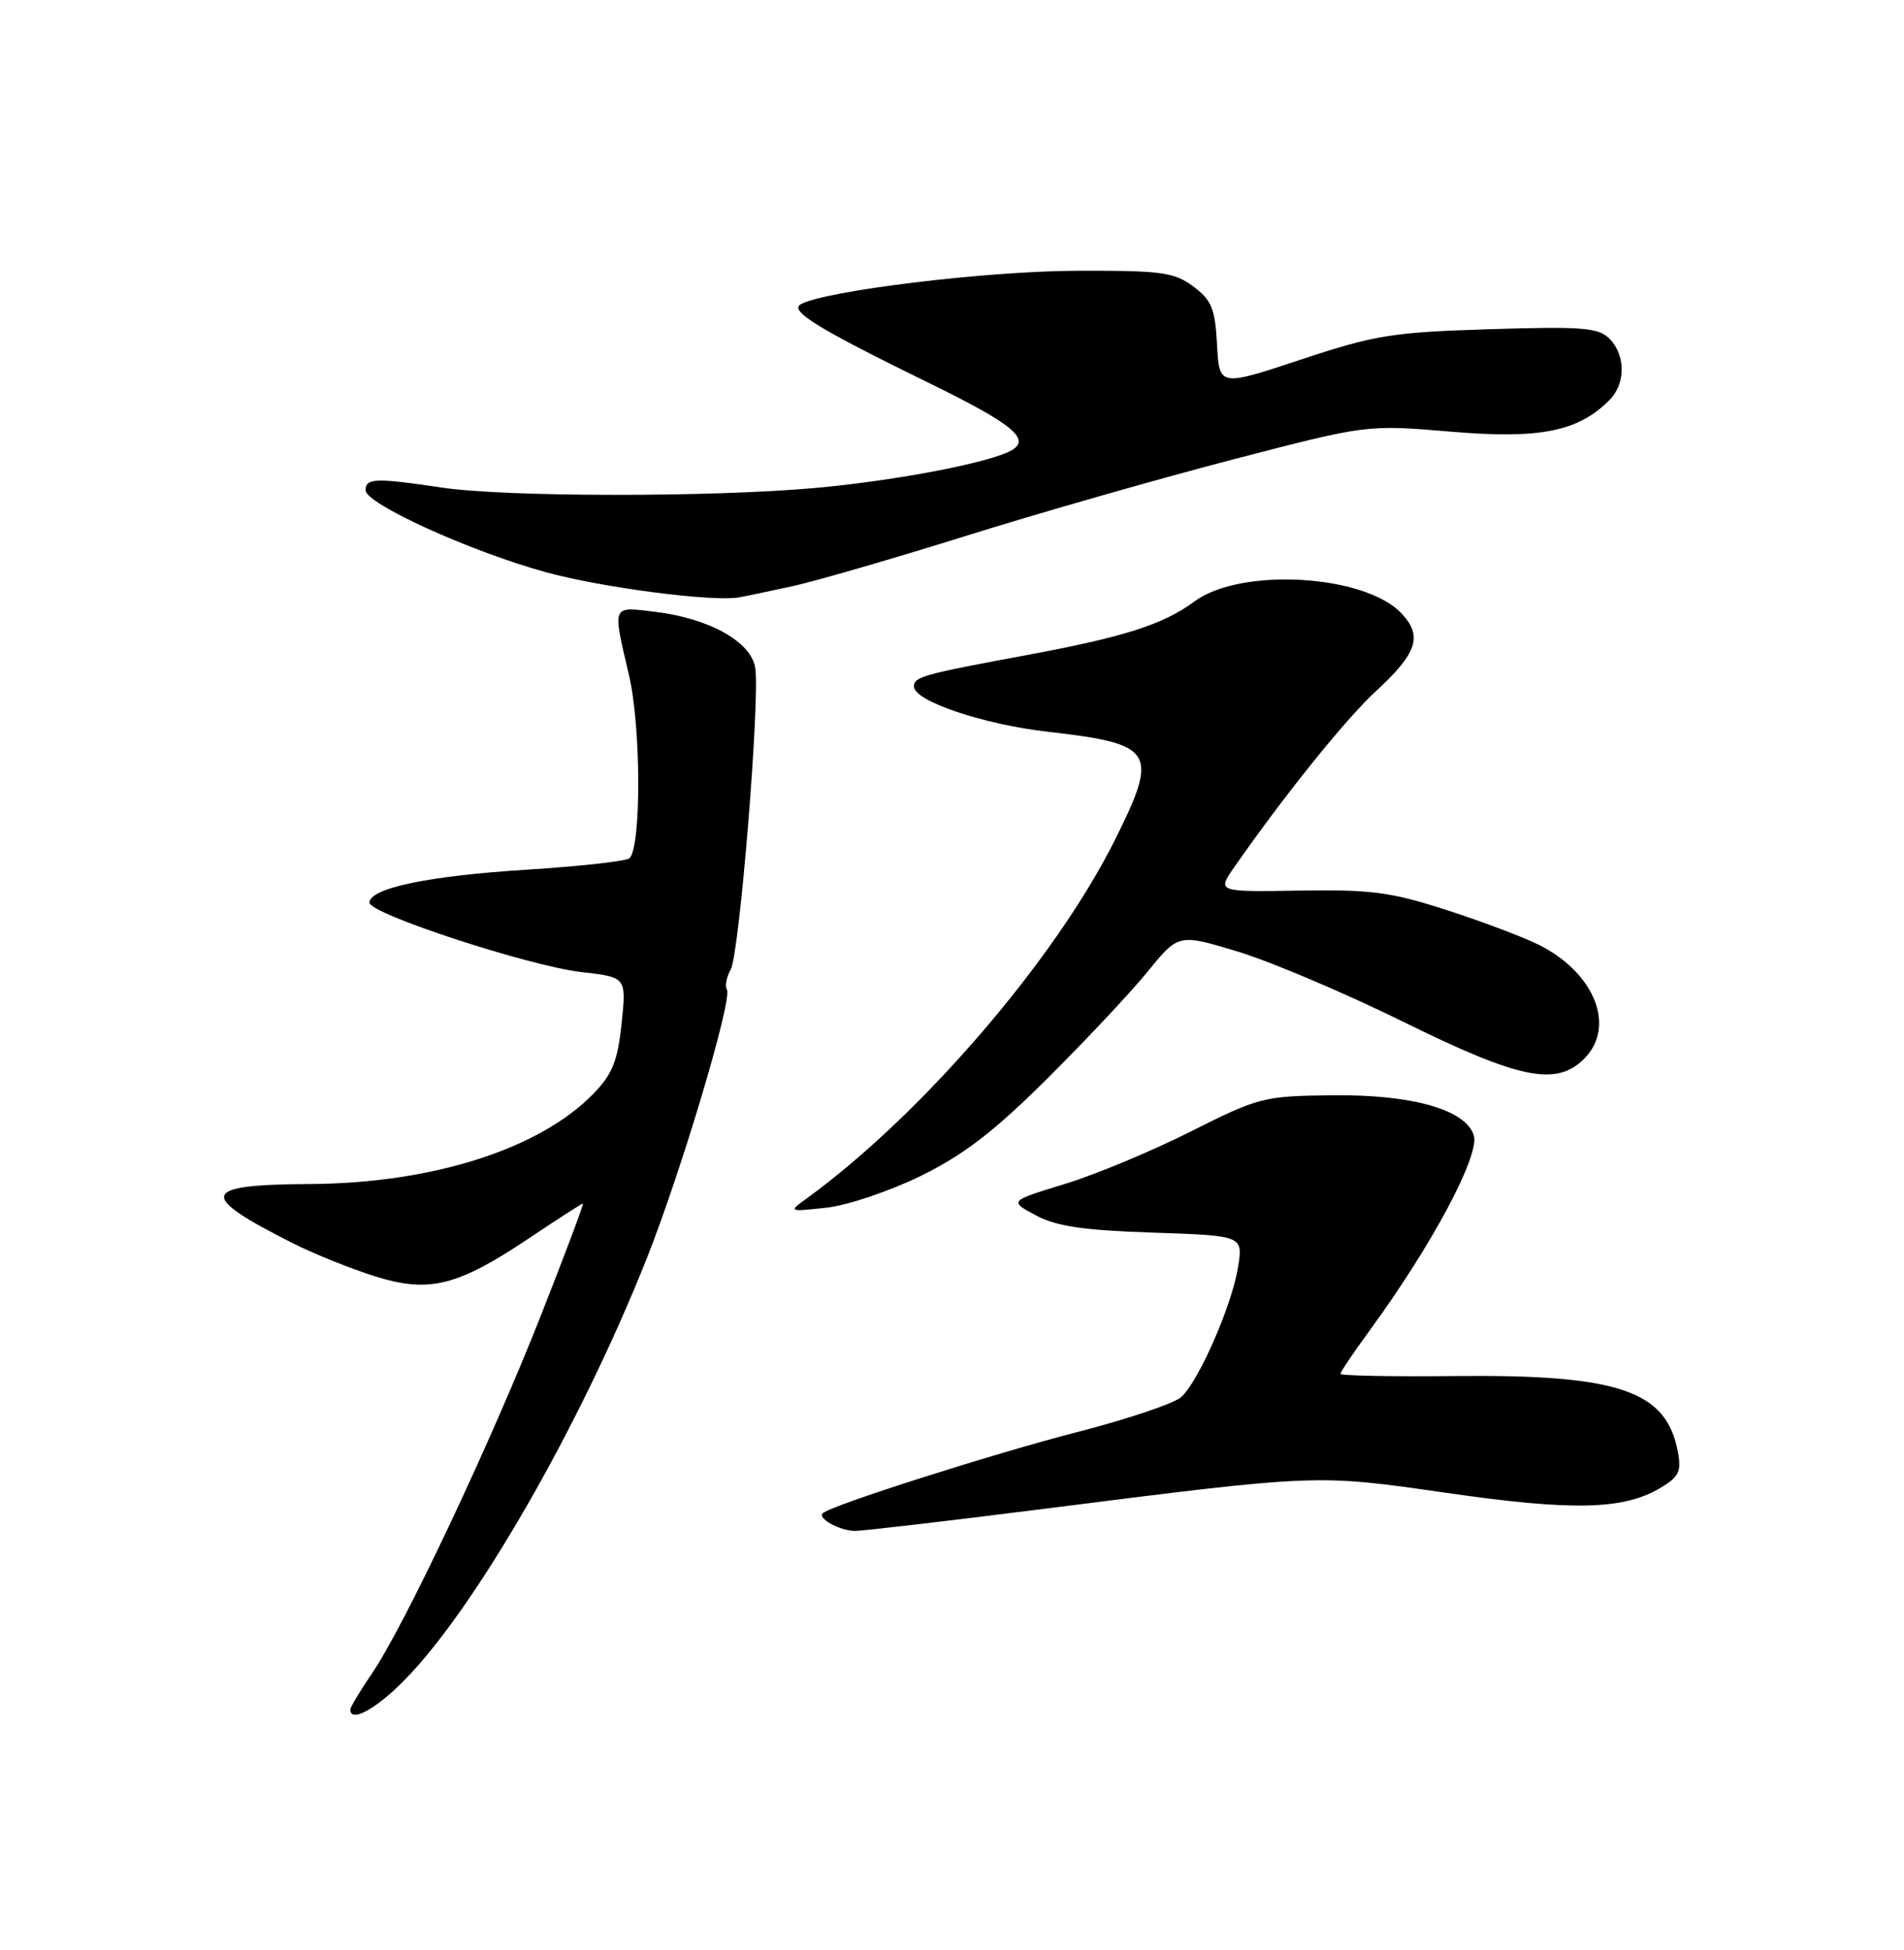 <?xml version="1.0" encoding="UTF-8" standalone="no"?>
<!DOCTYPE svg PUBLIC "-//W3C//DTD SVG 1.1//EN" "http://www.w3.org/Graphics/SVG/1.1/DTD/svg11.dtd" >
<svg xmlns="http://www.w3.org/2000/svg" xmlns:xlink="http://www.w3.org/1999/xlink" version="1.1" viewBox="0 0 250 256">
 <g >
 <path fill="currentColor"
d=" M 52.93 220.75 C 62.24 211.43 76.08 187.41 84.87 165.34 C 89.44 153.85 96.21 131.16 95.44 129.91 C 95.16 129.45 95.39 128.28 95.94 127.29 C 97.09 125.27 99.80 92.00 99.17 87.71 C 98.66 84.26 93.12 81.16 85.93 80.31 C 80.27 79.63 80.40 79.31 82.60 88.69 C 84.17 95.41 84.22 111.12 82.66 112.67 C 82.28 113.05 76.17 113.73 69.08 114.18 C 56.23 114.99 48.54 116.60 48.51 118.50 C 48.49 119.96 69.53 126.85 76.38 127.62 C 82.25 128.29 82.25 128.29 81.62 134.35 C 81.10 139.29 80.42 141.01 77.92 143.58 C 70.88 150.84 56.79 155.34 40.77 155.44 C 26.24 155.52 25.85 156.86 38.50 163.24 C 41.25 164.62 46.07 166.56 49.21 167.55 C 56.35 169.79 60.06 168.87 69.60 162.47 C 73.27 160.01 76.39 158.00 76.54 158.00 C 76.69 158.00 74.20 164.64 71.00 172.75 C 64.40 189.49 53.09 213.45 48.85 219.68 C 47.28 221.98 46.00 224.12 46.00 224.43 C 46.00 226.18 49.22 224.47 52.93 220.75 Z  M 137.26 198.06 C 173.29 193.50 172.76 193.52 190.02 196.00 C 206.47 198.37 213.13 198.22 217.96 195.37 C 220.45 193.89 220.80 193.20 220.30 190.57 C 218.81 182.58 212.53 180.44 191.25 180.65 C 182.86 180.74 176.00 180.61 176.00 180.36 C 176.00 180.12 177.71 177.57 179.81 174.71 C 188.03 163.47 194.34 151.65 193.51 149.04 C 192.45 145.68 185.43 143.68 175.06 143.79 C 165.90 143.89 165.34 144.03 156.36 148.54 C 151.27 151.11 143.82 154.21 139.80 155.44 C 132.50 157.67 132.50 157.67 136.00 159.55 C 138.69 160.99 142.23 161.52 151.36 161.82 C 163.22 162.22 163.22 162.22 162.56 166.34 C 161.76 171.36 157.40 181.33 155.10 183.41 C 154.18 184.24 148.04 186.31 141.46 188.00 C 130.36 190.86 109.11 197.63 108.03 198.66 C 107.31 199.34 110.27 200.97 112.26 200.98 C 113.23 200.99 124.48 199.68 137.26 198.06 Z  M 120.92 154.37 C 126.56 151.59 130.51 148.56 137.50 141.61 C 142.54 136.60 148.48 130.27 150.71 127.53 C 154.75 122.57 154.75 122.57 162.63 124.96 C 166.96 126.28 176.72 130.43 184.33 134.18 C 199.51 141.67 204.35 142.65 208.00 139.00 C 212.19 134.81 209.44 127.79 202.16 124.09 C 200.14 123.07 194.68 121.00 190.00 119.49 C 182.64 117.11 180.05 116.77 170.65 116.92 C 159.79 117.10 159.79 117.10 162.09 113.80 C 168.63 104.42 176.68 94.42 180.56 90.84 C 186.10 85.74 186.84 83.52 184.02 80.53 C 179.21 75.41 162.92 74.46 156.85 78.95 C 152.74 81.99 147.63 83.62 134.71 86.02 C 121.17 88.53 120.00 88.86 120.00 90.12 C 120.00 92.03 129.08 95.10 137.60 96.07 C 151.59 97.66 152.20 98.64 146.39 110.27 C 138.57 125.95 121.06 146.31 105.97 157.30 C 103.50 159.09 103.50 159.09 108.50 158.55 C 111.27 158.25 116.81 156.38 120.92 154.37 Z  M 104.00 76.97 C 107.03 76.31 117.38 73.31 127.00 70.30 C 136.62 67.29 152.38 62.79 162.00 60.29 C 179.50 55.74 179.50 55.74 190.50 56.67 C 202.17 57.66 207.19 56.67 211.31 52.54 C 213.47 50.39 213.47 46.62 211.32 44.46 C 209.87 43.01 207.79 42.84 195.57 43.22 C 182.77 43.62 180.54 43.98 170.80 47.21 C 160.09 50.76 160.09 50.76 159.80 45.23 C 159.54 40.50 159.09 39.40 156.67 37.60 C 154.14 35.72 152.54 35.51 141.17 35.55 C 129.41 35.60 108.34 38.17 105.15 39.94 C 103.58 40.81 107.38 43.14 122.18 50.38 C 132.80 55.58 135.29 57.58 132.94 59.05 C 130.34 60.67 117.80 63.09 107.06 64.06 C 93.42 65.29 66.33 65.26 58.00 64.01 C 49.32 62.71 48.00 62.76 48.00 64.36 C 48.00 66.14 61.72 72.38 71.67 75.12 C 78.92 77.12 93.51 79.03 97.00 78.43 C 97.83 78.29 100.97 77.63 104.00 76.97 Z "/>
</g>
</svg>